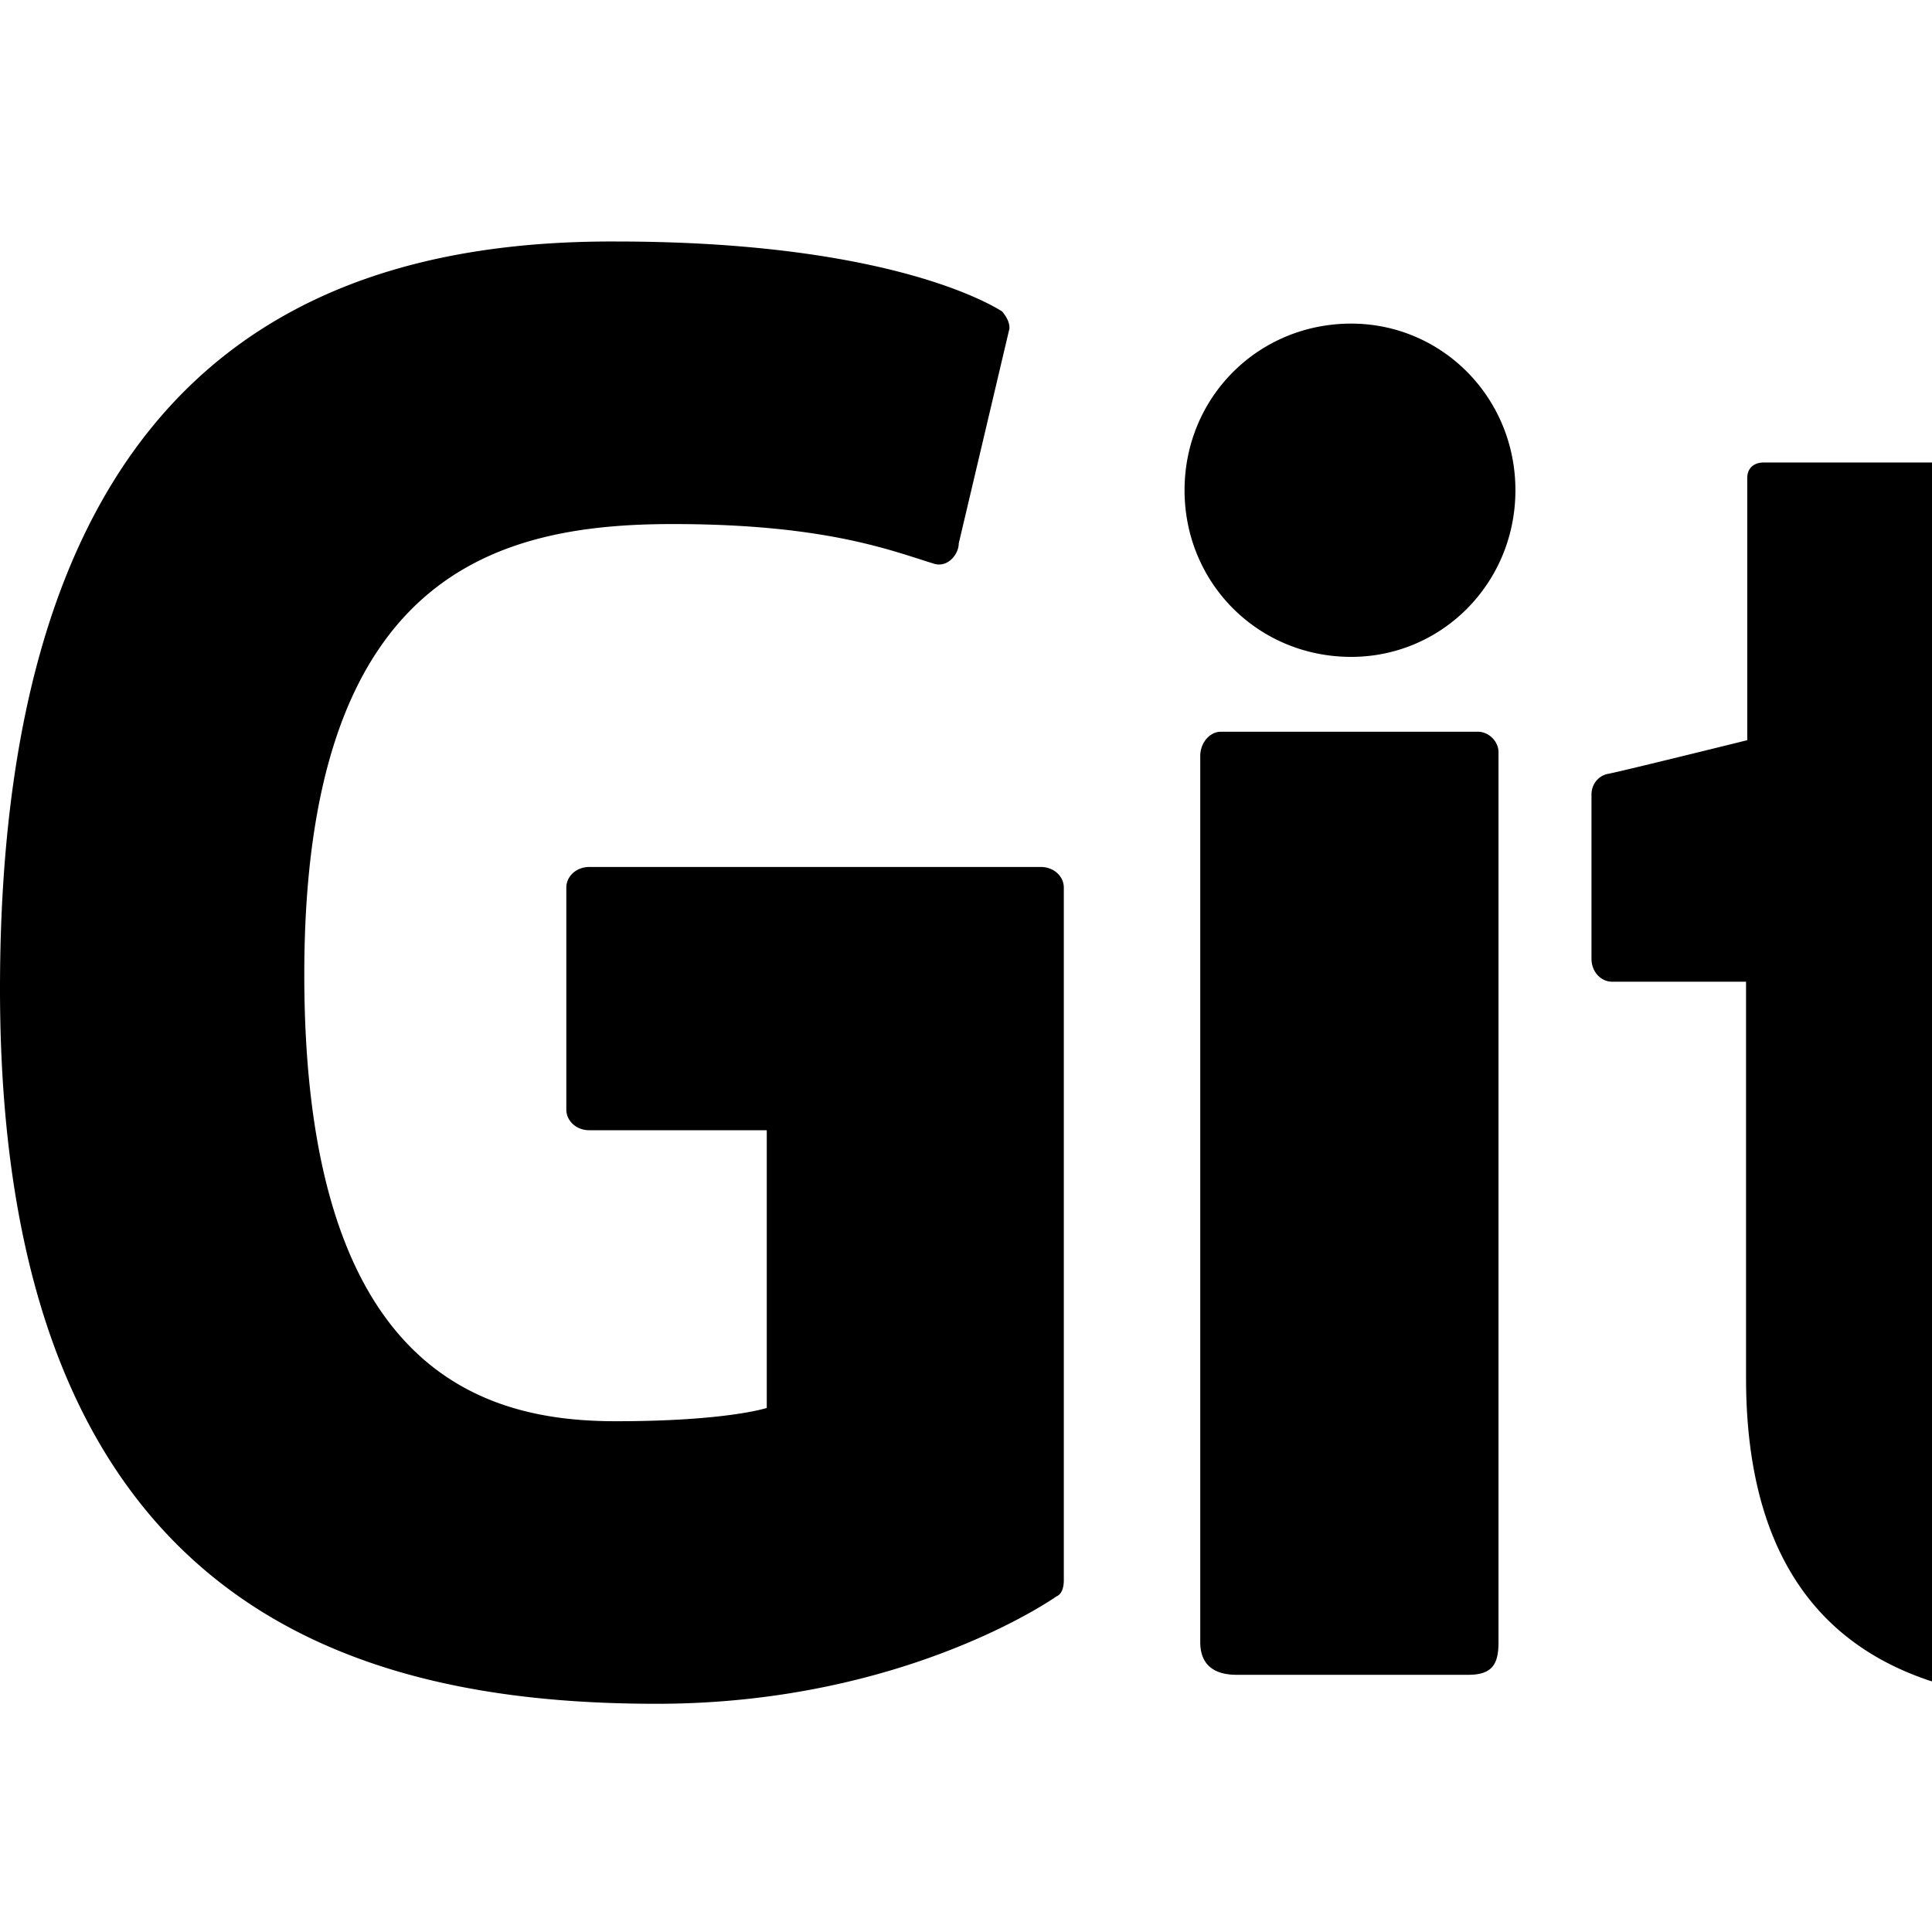 <svg xmlns="http://www.w3.org/2000/svg" viewBox="0 0 16 16" role="graphics-symbol" aria-hidden="true" focusable="false"
     width="16" height="16" fill="#000000">
     <rect fill="#ffffff" width="100%" height="100%"></rect>
    <path d="M8.81 7.35v5.74c0 .04-.01.11-.06.13 0 0-1.25.89-3.31.89-2.49 0-5.44-.78-5.44-5.92S2.58 1.99 5.1 2c2.18 0 3.06.49 3.2.58.04.05.06.09.06.14L7.94 4.5c0 .09-.09.2-.2.17-.36-.11-.9-.33-2.17-.33-1.47 0-3.05.42-3.05 3.73s1.5 3.7 2.58 3.7c.92 0 1.25-.11 1.25-.11v-2.3H4.88c-.11 0-.19-.08-.19-.17V7.35c0-.09.08-.17.19-.17h3.74c.11 0 .19.08.19.17Zm35.85 2.33c0 3.43-1.11 4.41-3.05 4.41-1.64 0-2.52-.83-2.52-.83s-.04.46-.09.52c-.03.06-.08.08-.14.08h-1.48c-.1 0-.19-.08-.19-.17l.02-11.11c0-.09.08-.17.17-.17h2.13c.09 0 .17.08.17.17v3.77s.82-.53 2.02-.53l-.01-.02c1.2 0 2.97.45 2.97 3.88ZM27.68 2.43c.09 0 .17.08.17.17v11.11c0 .09-.08.17-.17.17h-2.13c-.09 0-.17-.08-.17-.17l.02-4.75h-3.31v4.75c0 .09-.08.17-.17.17h-2.13c-.08 0-.17-.08-.17-.17V2.6c0-.09.08-.17.17-.17h2.13c.09 0 .17.08.17.17v4.09h3.31V2.6c0-.09.08-.17.17-.17Zm8.26 3.64c.11 0 .19.08.19.17l-.02 7.47c0 .09-.06.17-.17.17H34.6c-.07 0-.14-.04-.16-.09-.03-.06-.08-.45-.08-.45s-1.13.77-2.52.77c-1.69 0-2.92-.55-2.92-2.75V6.25c0-.09.08-.17.17-.17h2.14c.09 0 .17.08.17.17V11c0 .75.22 1.09.97 1.09s1.3-.39 1.3-.39V6.26c0-.11.06-.19.17-.19Zm-17.406 5.971h.005a.177.177 0 0 1 .141.179v1.5c0 .07-.03.14-.09.16-.1.05-.74.22-1.27.22-1.16 0-2.86-.25-2.86-2.69V8.13h-1.11c-.09 0-.17-.08-.17-.19V6.58c0-.08.05-.15.13-.17.07-.01 1.16-.28 1.16-.28V3.96c0-.08.05-.13.14-.13h2.16c.09 0 .14.05.14.13v2.11h1.59c.08 0 .16.08.16.17v1.7c0 .11-.07.19-.16.19h-1.59v3.131c0 .47.27.83 1.05.83.247 0 .481-.049.574-.05ZM12.24 6.06c.09 0 .17.08.17.17v7.37c0 .18-.05.27-.25.27h-1.92c-.17 0-.3-.07-.3-.27V6.26c0-.11.08-.2.17-.2Zm29.99 3.78c0-1.81-.73-2.05-1.5-1.97-.6.04-1.08.34-1.08.34v3.52s.49.34 1.22.36c1.03.03 1.36-.34 1.36-2.25ZM11.19 2.68c.75 0 1.36.61 1.36 1.38 0 .77-.61 1.38-1.36 1.38-.77 0-1.38-.61-1.38-1.38 0-.77.61-1.38 1.38-1.38Zm7.34 9.35v.001l.01.01h-.001l-.005-.001v.001c-.009-.001-.015-.011-.024-.011Z" />
</svg>